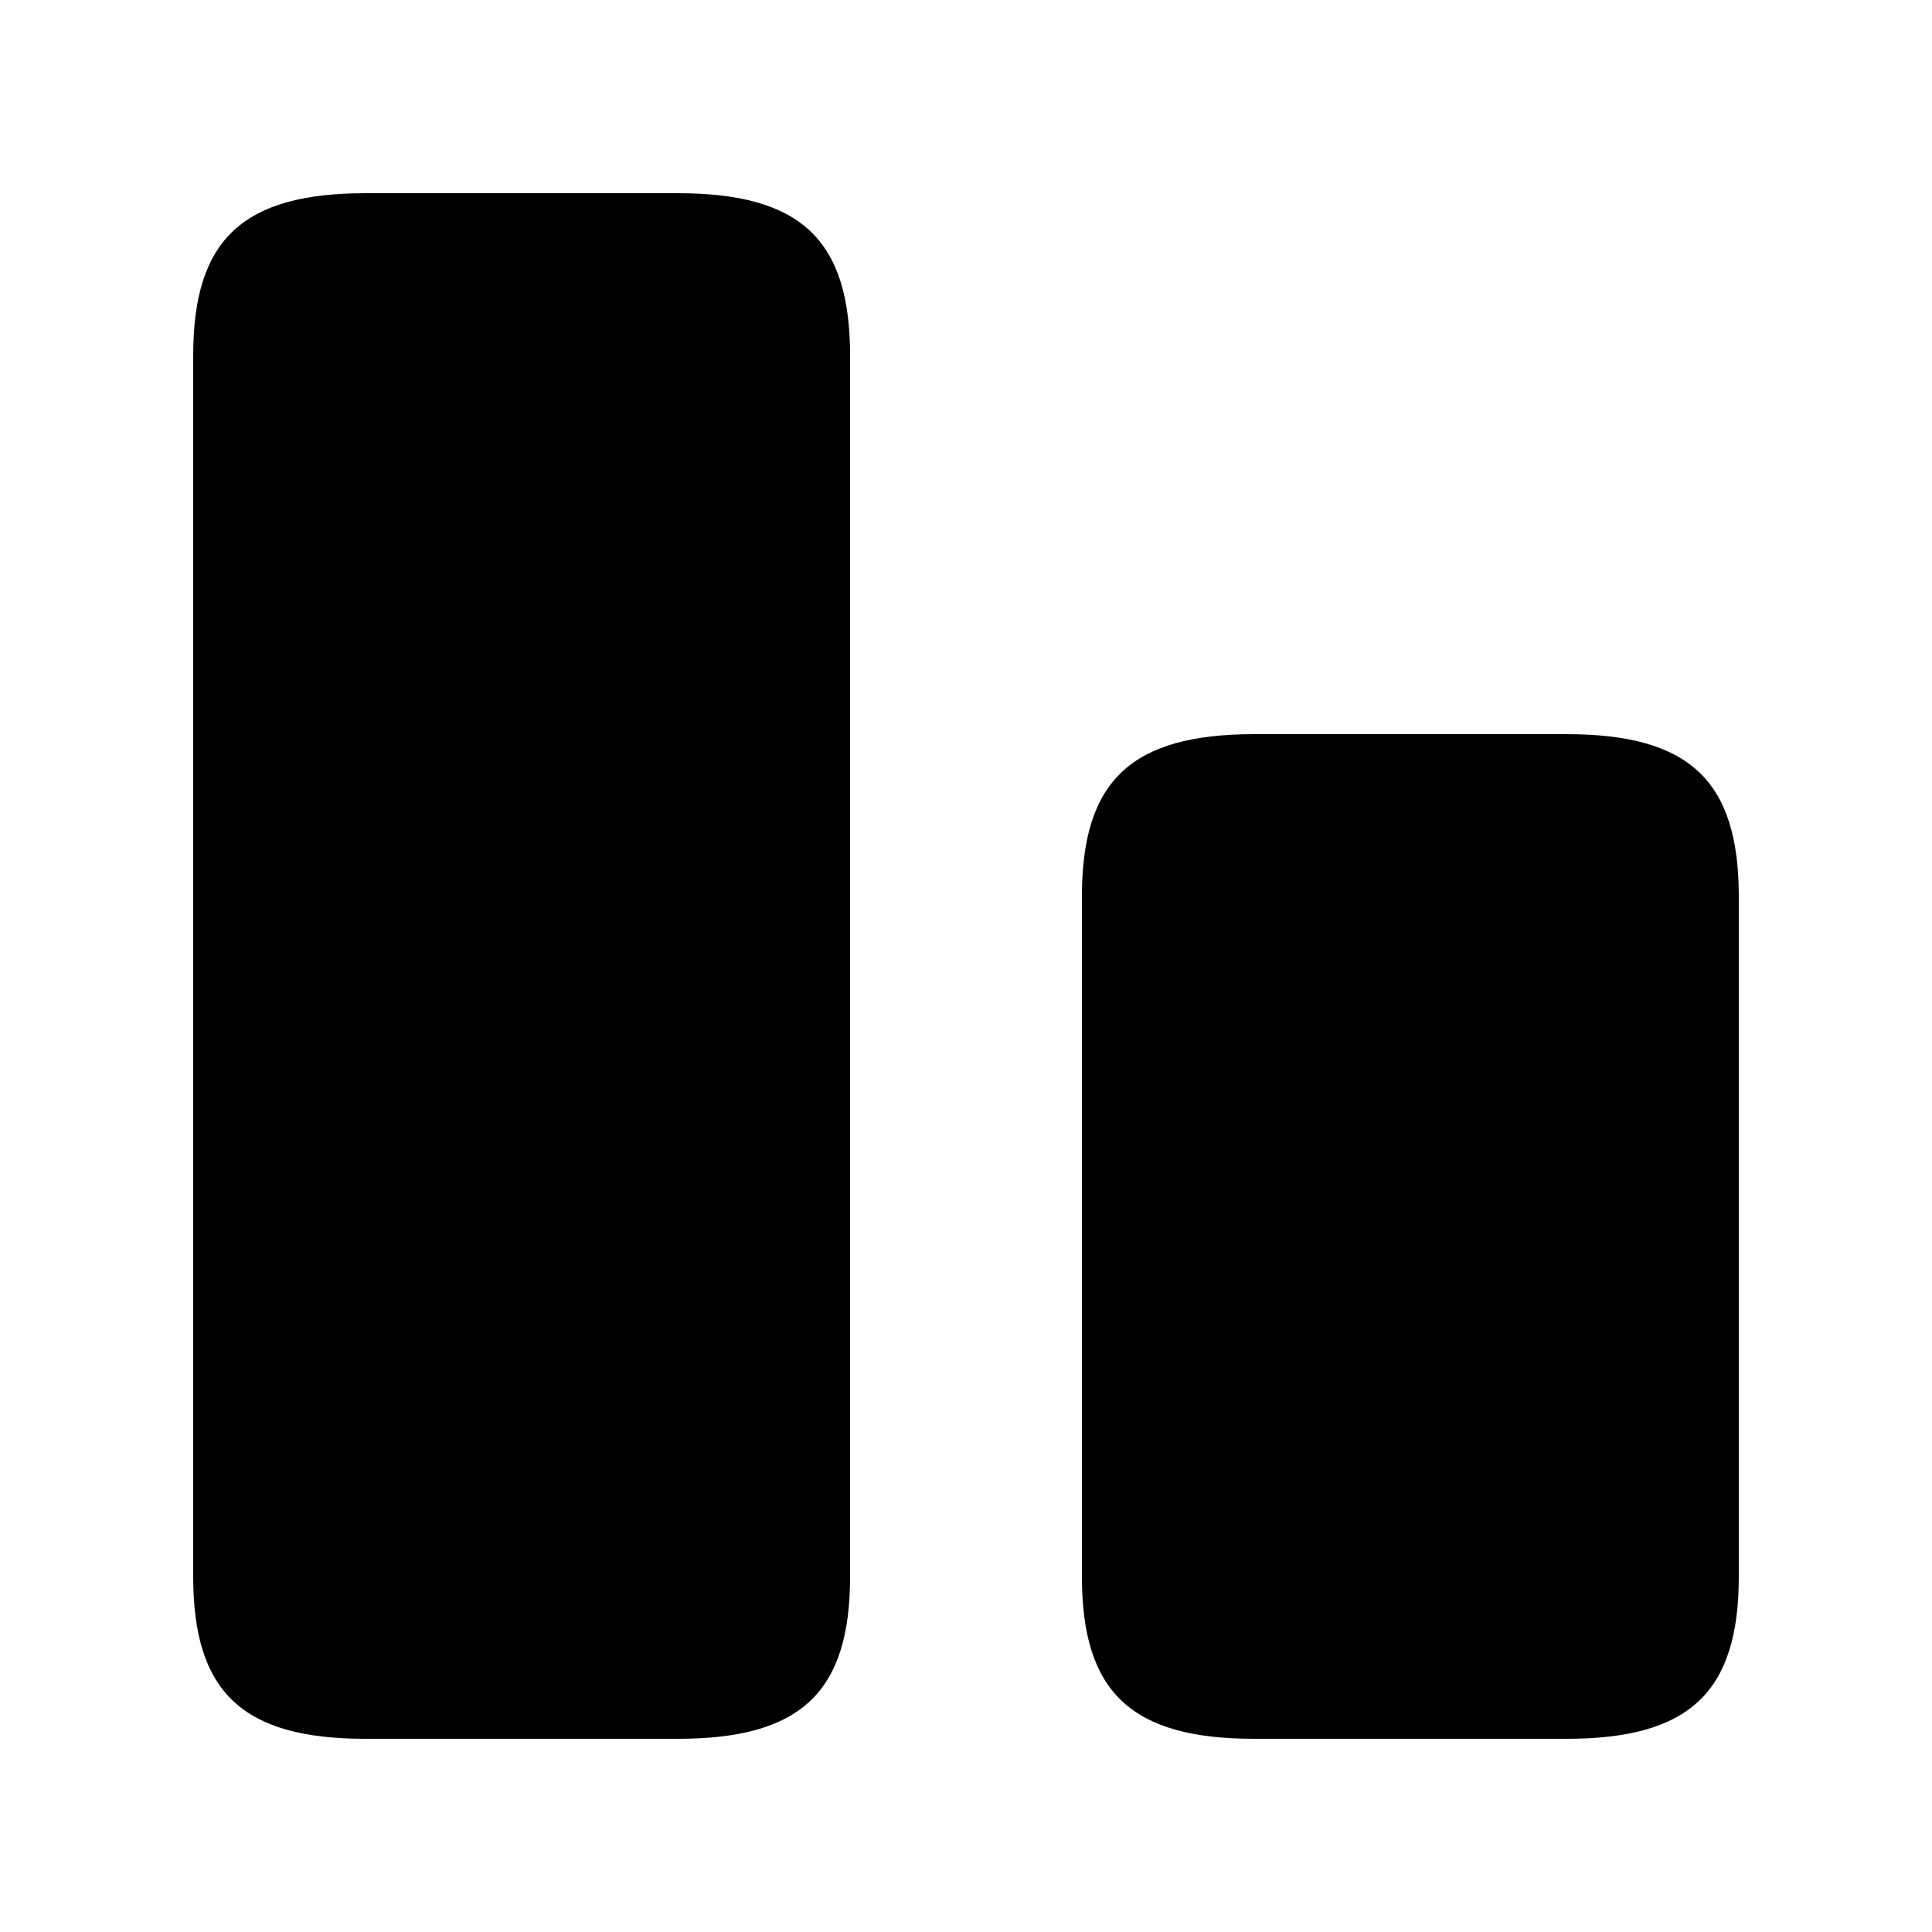 <svg width="25" height="25" viewBox="0 0 25 25" fill="none" xmlns="http://www.w3.org/2000/svg">
<path d="M11 4.6V20.4C11 21.9 10.36 22.5 8.77 22.5H4.73C3.14 22.5 2.5 21.9 2.5 20.4V4.6C2.5 3.1 3.14 2.5 4.73 2.5H8.77C10.36 2.5 11 3.1 11 4.6Z" fill="currentColor"/>
<path d="M22.5 11.6V20.4C22.5 21.9 21.86 22.5 20.27 22.5H16.23C14.64 22.5 14 21.9 14 20.4V11.6C14 10.1 14.64 9.5 16.23 9.5H20.27C21.86 9.5 22.5 10.1 22.5 11.6Z" fill="currentColor"/>
</svg>
